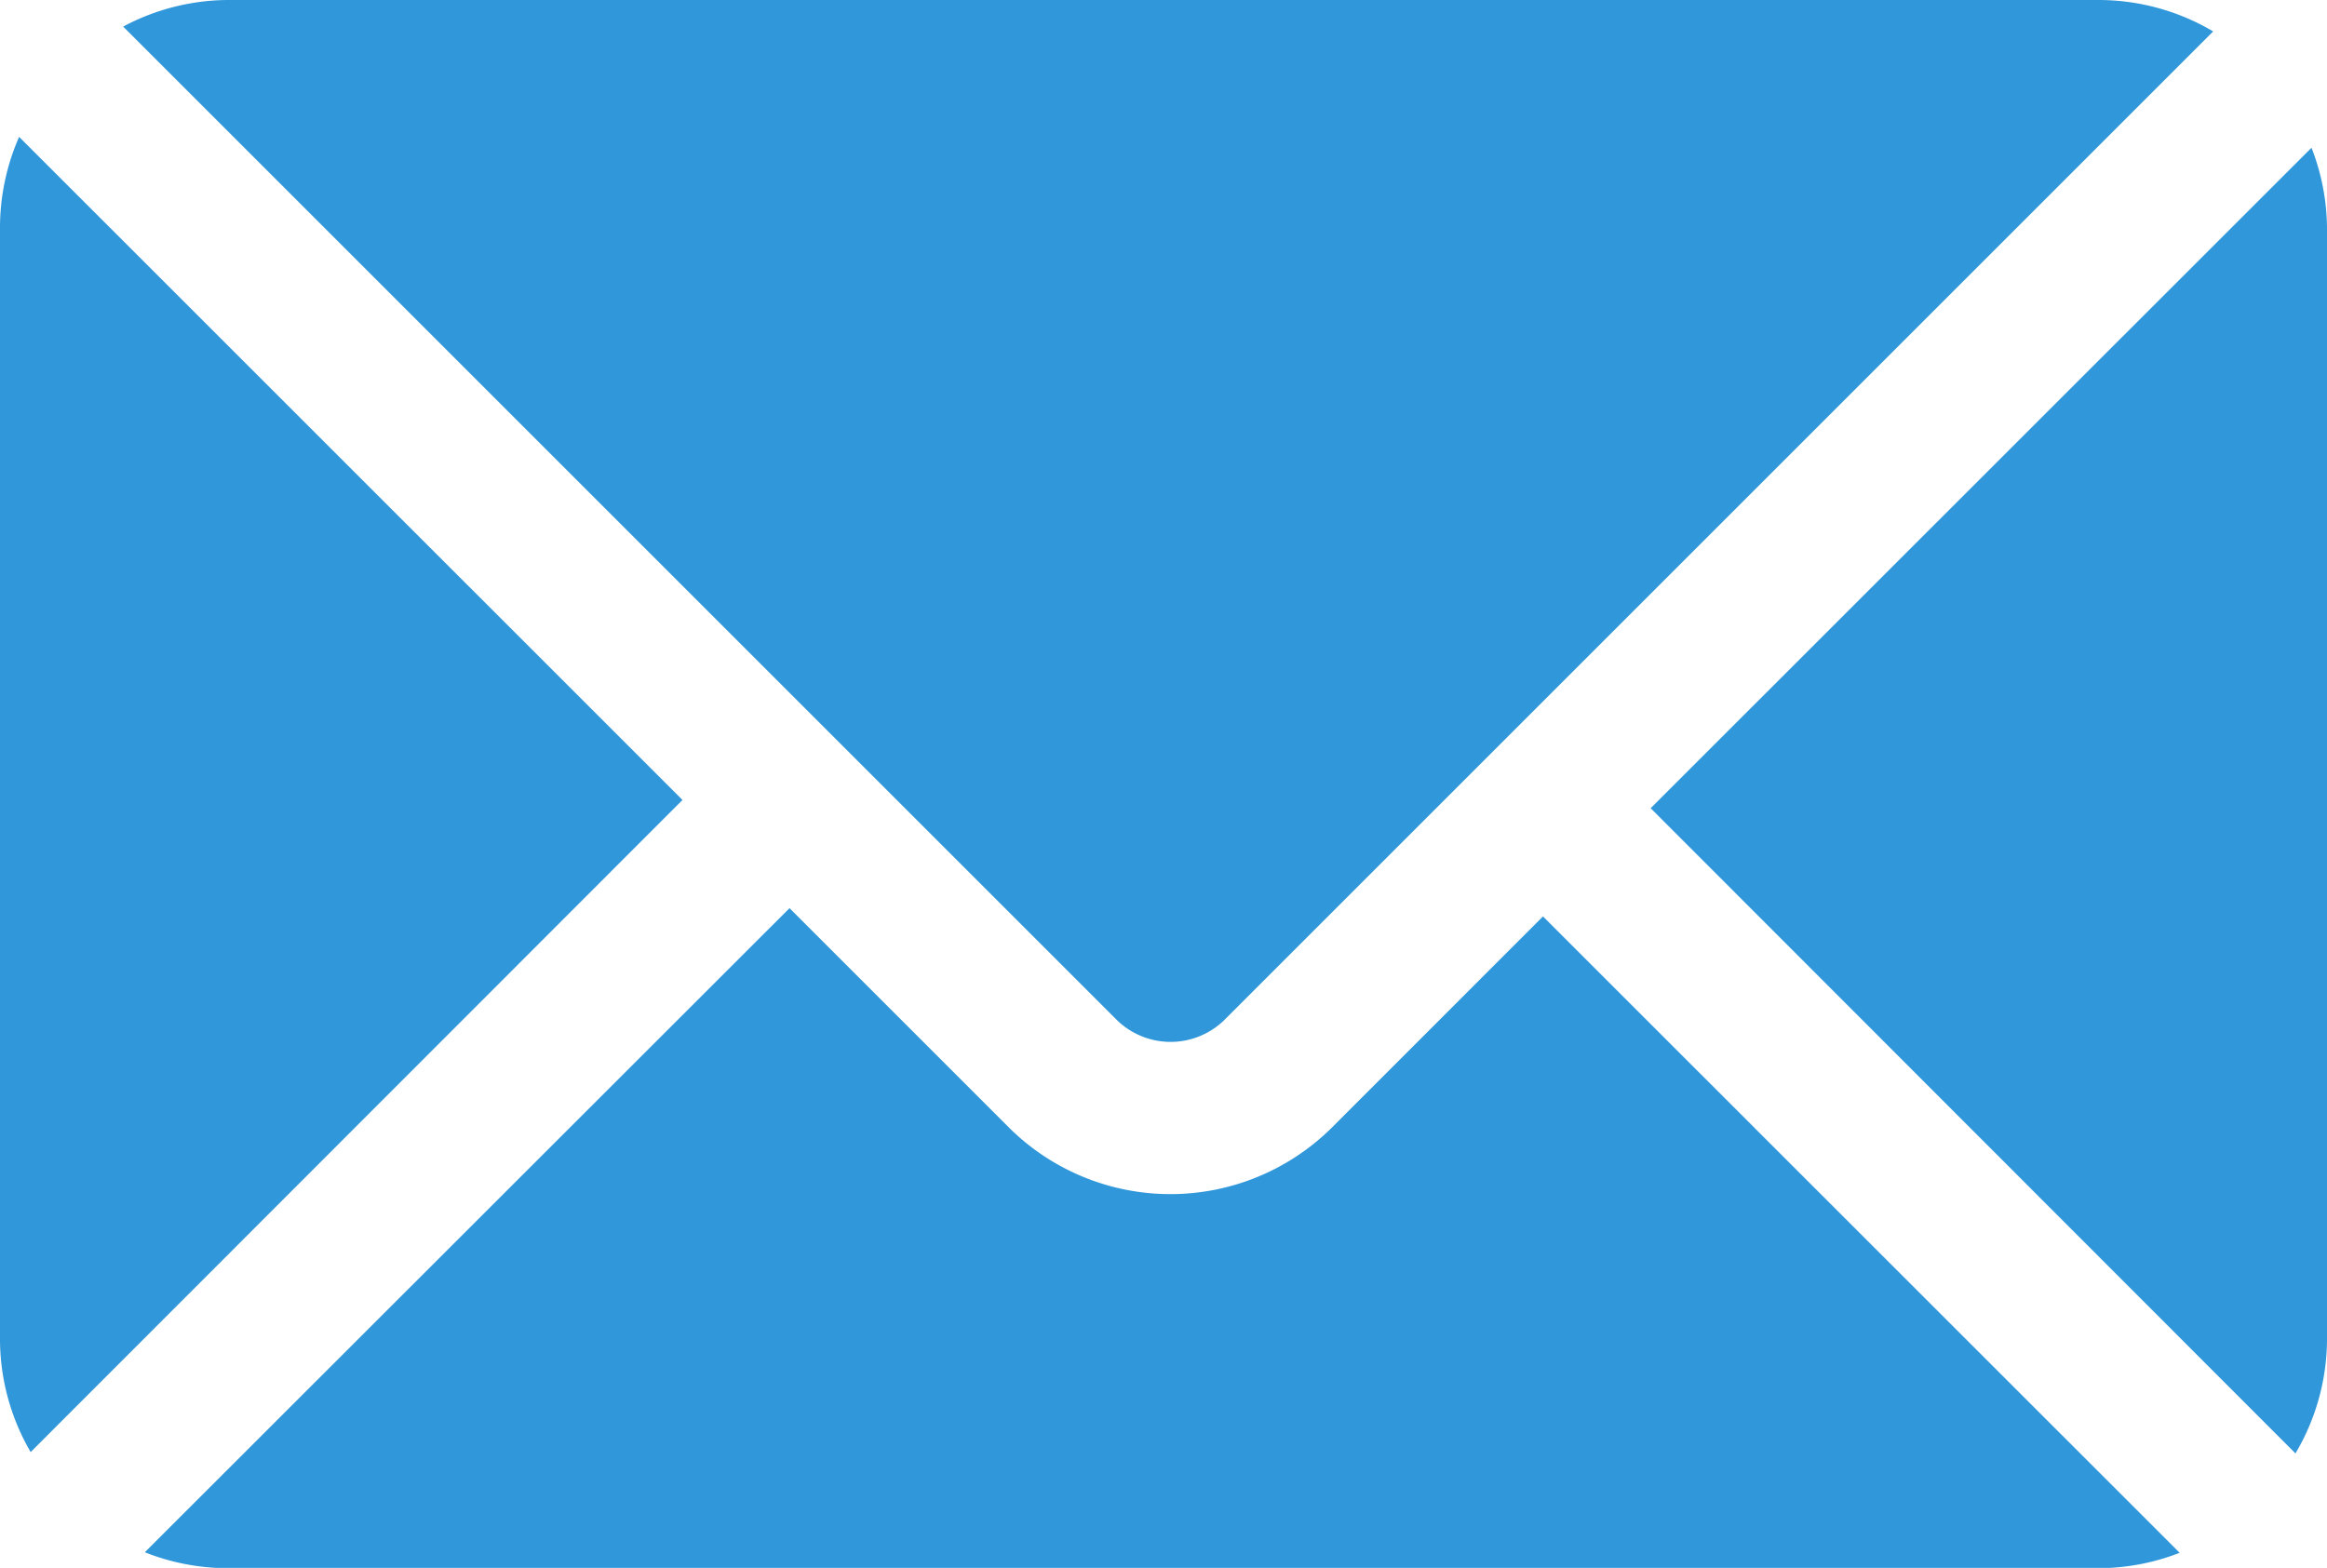<svg xmlns="http://www.w3.org/2000/svg" width="21.177" height="14.272" viewBox="0 0 21.177 14.272"><defs><style>.a{fill:#2f97da;}</style></defs><g transform="translate(0 -83.476)"><g transform="translate(15.022 84.821)"><g transform="translate(0 0)"><path class="a" d="M369.2,115.988,363.186,122l5.868,5.873a2.048,2.048,0,0,0,.287-1.034V116.715A2.051,2.051,0,0,0,369.2,115.988Z" transform="translate(-363.186 -115.988)"/></g></g><g transform="translate(1.121 83.476)"><g transform="translate(0 0)"><path class="a" d="M45.089,83.476H28.056a2.045,2.045,0,0,0-.951.242l9.044,9.044a.7.7,0,0,0,.976,0l9-9A2.048,2.048,0,0,0,45.089,83.476Z" transform="translate(-27.105 -83.476)"/></g></g><g transform="translate(0 84.722)"><g transform="translate(0 0)"><path class="a" d="M.174,113.611a2.056,2.056,0,0,0-.174.825v10.128a2.046,2.046,0,0,0,.279,1.019l5.932-5.936Z" transform="translate(0 -113.611)"/></g></g><g transform="translate(1.324 91.74)"><g transform="translate(0 0)"><path class="a" d="M44.724,283.345,42.8,285.27a2.085,2.085,0,0,1-2.933,0l-2-2-5.867,5.863a2.052,2.052,0,0,0,.748.145H49.788a2.051,2.051,0,0,0,.73-.14Z" transform="translate(-32.006 -283.267)"/></g></g></g></svg>